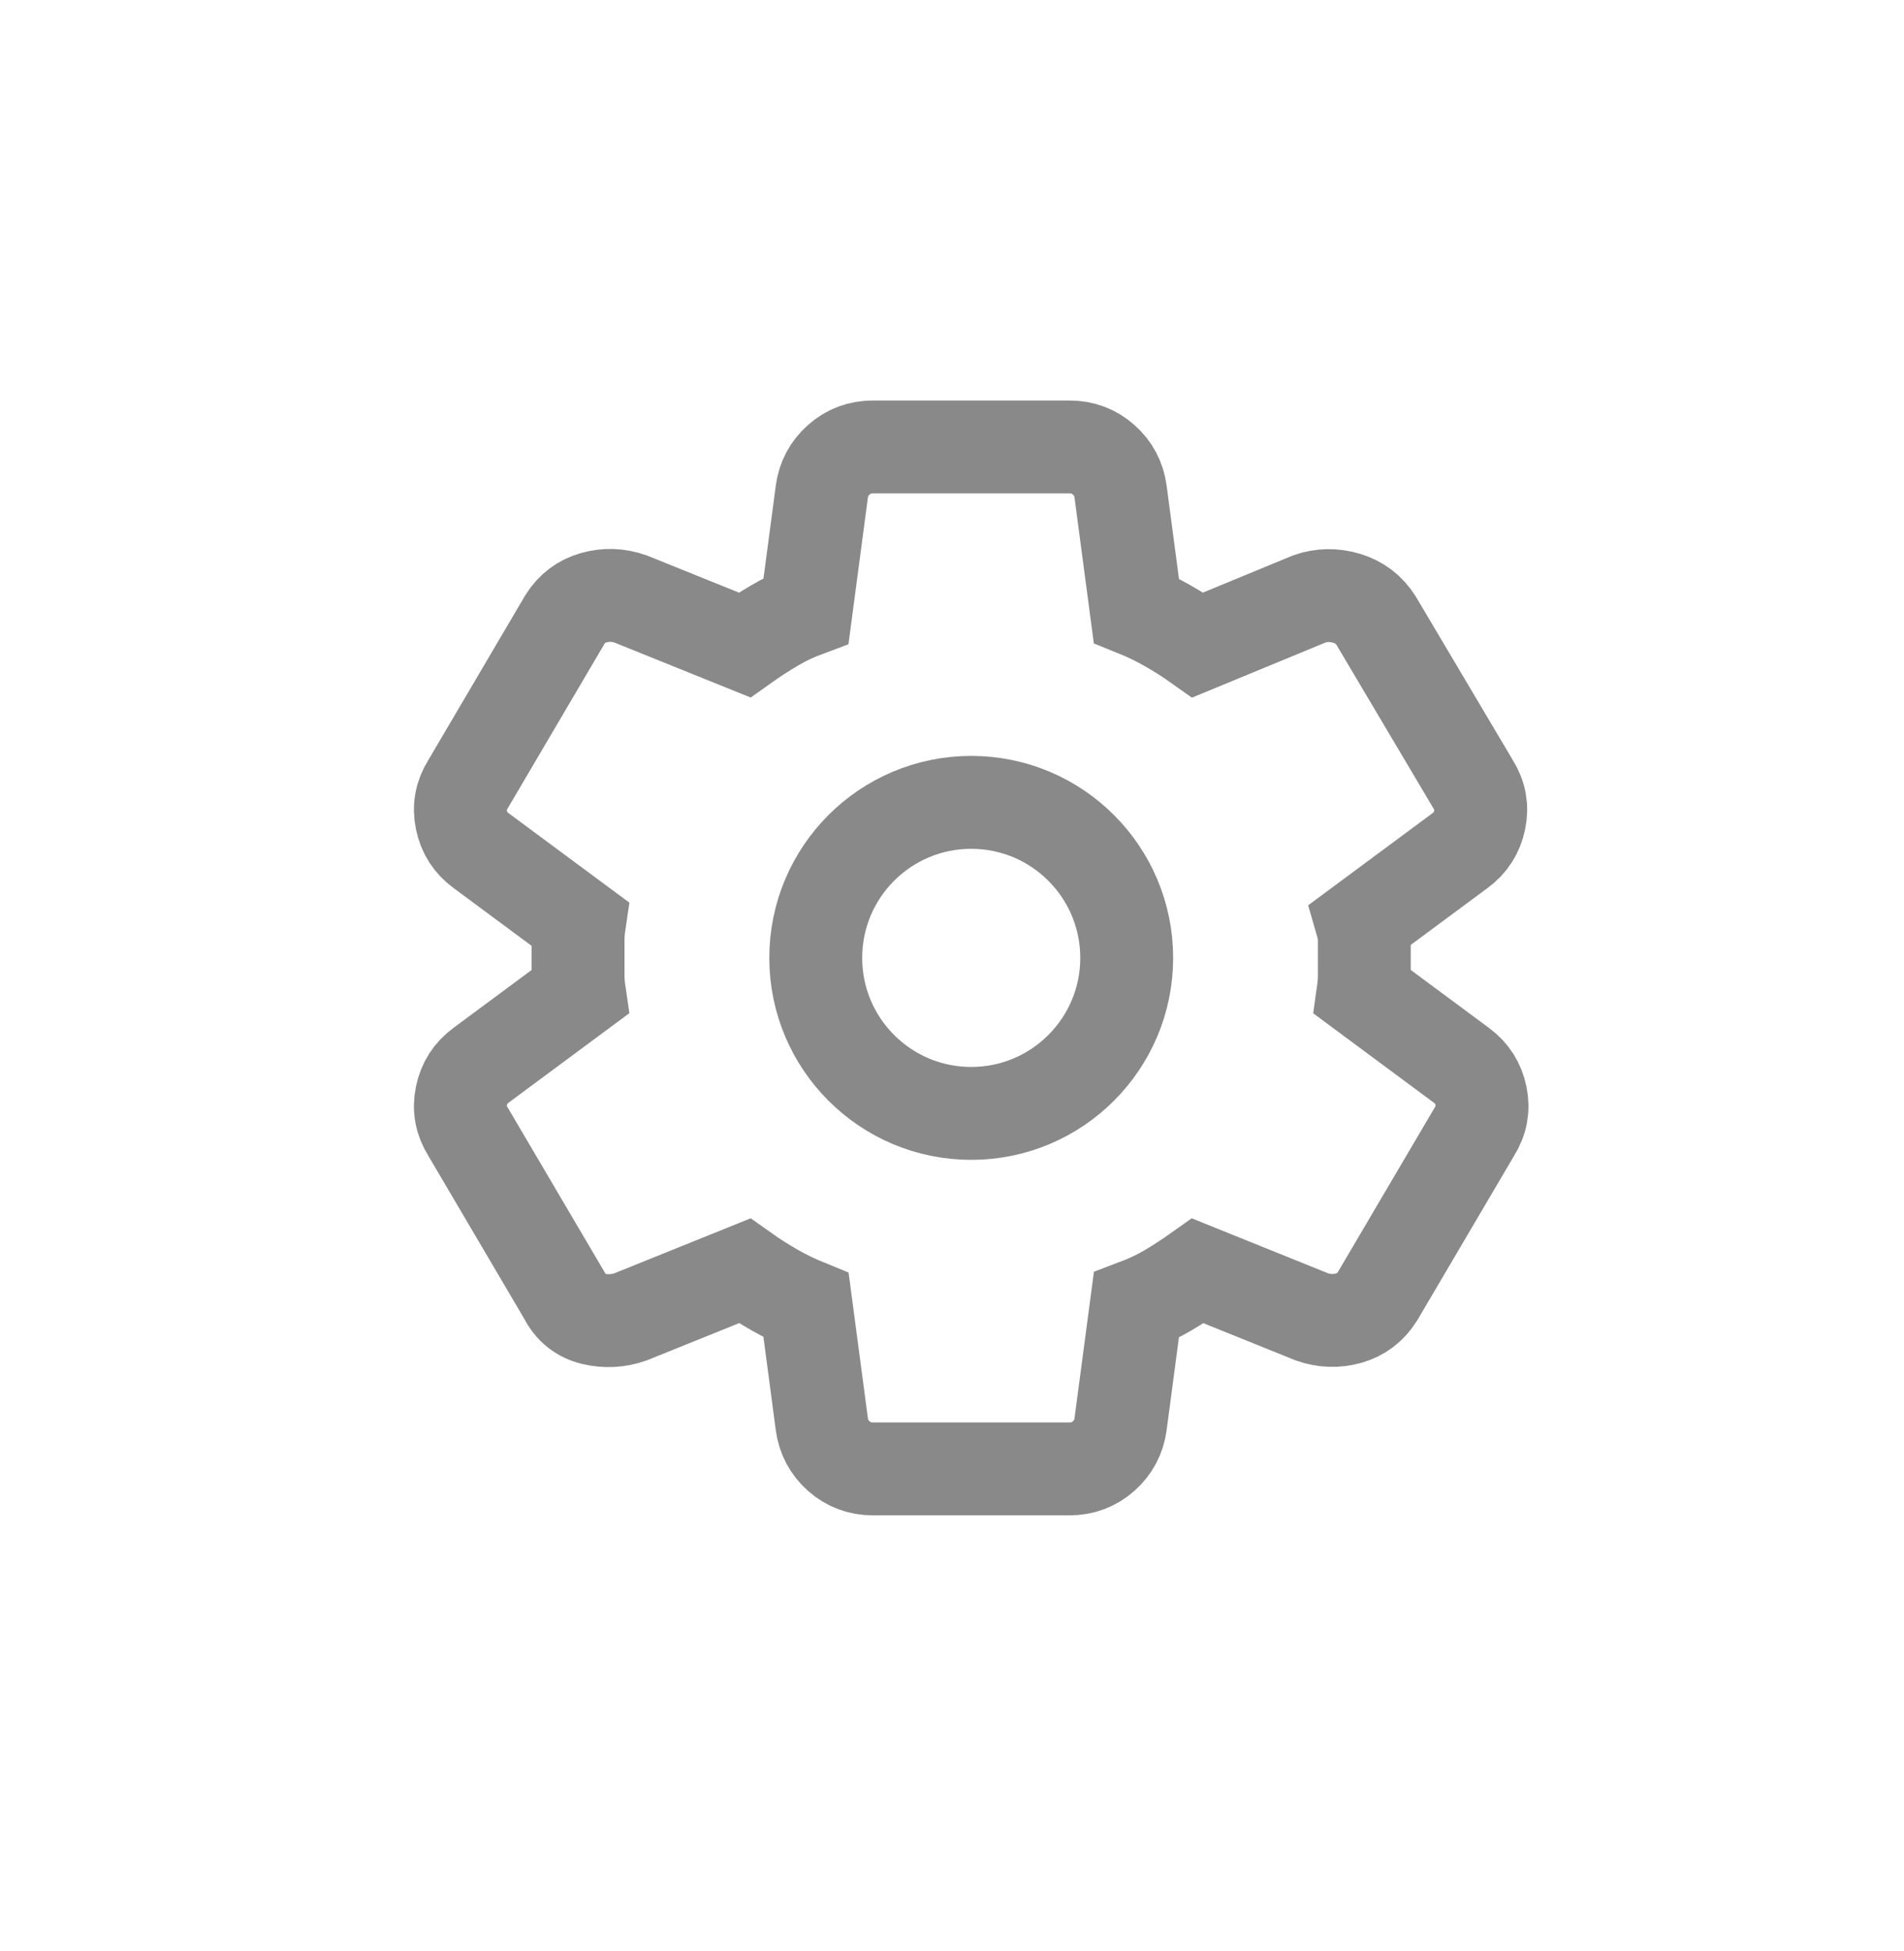 <svg width="41" height="42" viewBox="0 0 41 42" fill="none" xmlns="http://www.w3.org/2000/svg">
<path d="M23.03 9.622H18.797C18.515 9.622 18.27 9.713 18.063 9.897C17.857 10.08 17.734 10.309 17.697 10.584L17.358 13.142C17.113 13.233 16.883 13.343 16.667 13.472C16.45 13.6 16.239 13.737 16.032 13.884L13.577 12.894C13.313 12.802 13.05 12.793 12.787 12.867C12.523 12.94 12.316 13.096 12.166 13.334L10.078 16.882C9.927 17.12 9.88 17.377 9.937 17.652C9.993 17.927 10.134 18.147 10.36 18.312L12.476 19.879C12.457 20.007 12.448 20.131 12.448 20.251V20.993C12.448 21.112 12.457 21.236 12.476 21.364L10.36 22.932C10.134 23.097 9.993 23.317 9.937 23.592C9.88 23.867 9.927 24.123 10.078 24.362L12.166 27.909C12.297 28.166 12.499 28.326 12.772 28.391C13.045 28.455 13.313 28.441 13.577 28.349L16.032 27.359C16.239 27.506 16.455 27.643 16.681 27.772C16.907 27.9 17.132 28.01 17.358 28.102L17.697 30.659C17.734 30.934 17.857 31.163 18.063 31.347C18.27 31.53 18.515 31.622 18.797 31.622H23.03C23.312 31.622 23.557 31.53 23.764 31.347C23.97 31.163 24.093 30.934 24.13 30.659L24.469 28.102C24.713 28.01 24.944 27.9 25.161 27.772C25.377 27.643 25.588 27.506 25.795 27.359L28.25 28.349C28.514 28.441 28.777 28.45 29.04 28.377C29.304 28.303 29.511 28.147 29.661 27.909L31.749 24.362C31.9 24.123 31.947 23.867 31.89 23.592C31.834 23.317 31.693 23.097 31.467 22.932L29.351 21.364C29.369 21.236 29.379 21.112 29.379 20.993V20.251C29.379 20.131 29.36 20.007 29.323 19.879L31.439 18.312C31.665 18.147 31.806 17.927 31.862 17.652C31.919 17.377 31.872 17.12 31.721 16.882L29.633 13.362C29.482 13.123 29.271 12.963 28.999 12.88C28.725 12.798 28.457 12.802 28.194 12.894L25.795 13.884C25.588 13.737 25.372 13.6 25.146 13.472C24.92 13.343 24.695 13.233 24.469 13.142L24.13 10.584C24.093 10.309 23.97 10.08 23.764 9.897C23.557 9.713 23.312 9.622 23.03 9.622Z" stroke="#898989" stroke-width="2"/>
<circle cx="3.348" cy="3.348" r="3.348" transform="matrix(1 0 0 -1 17.566 23.969)" stroke="#898989" stroke-width="2"/>
</svg>
